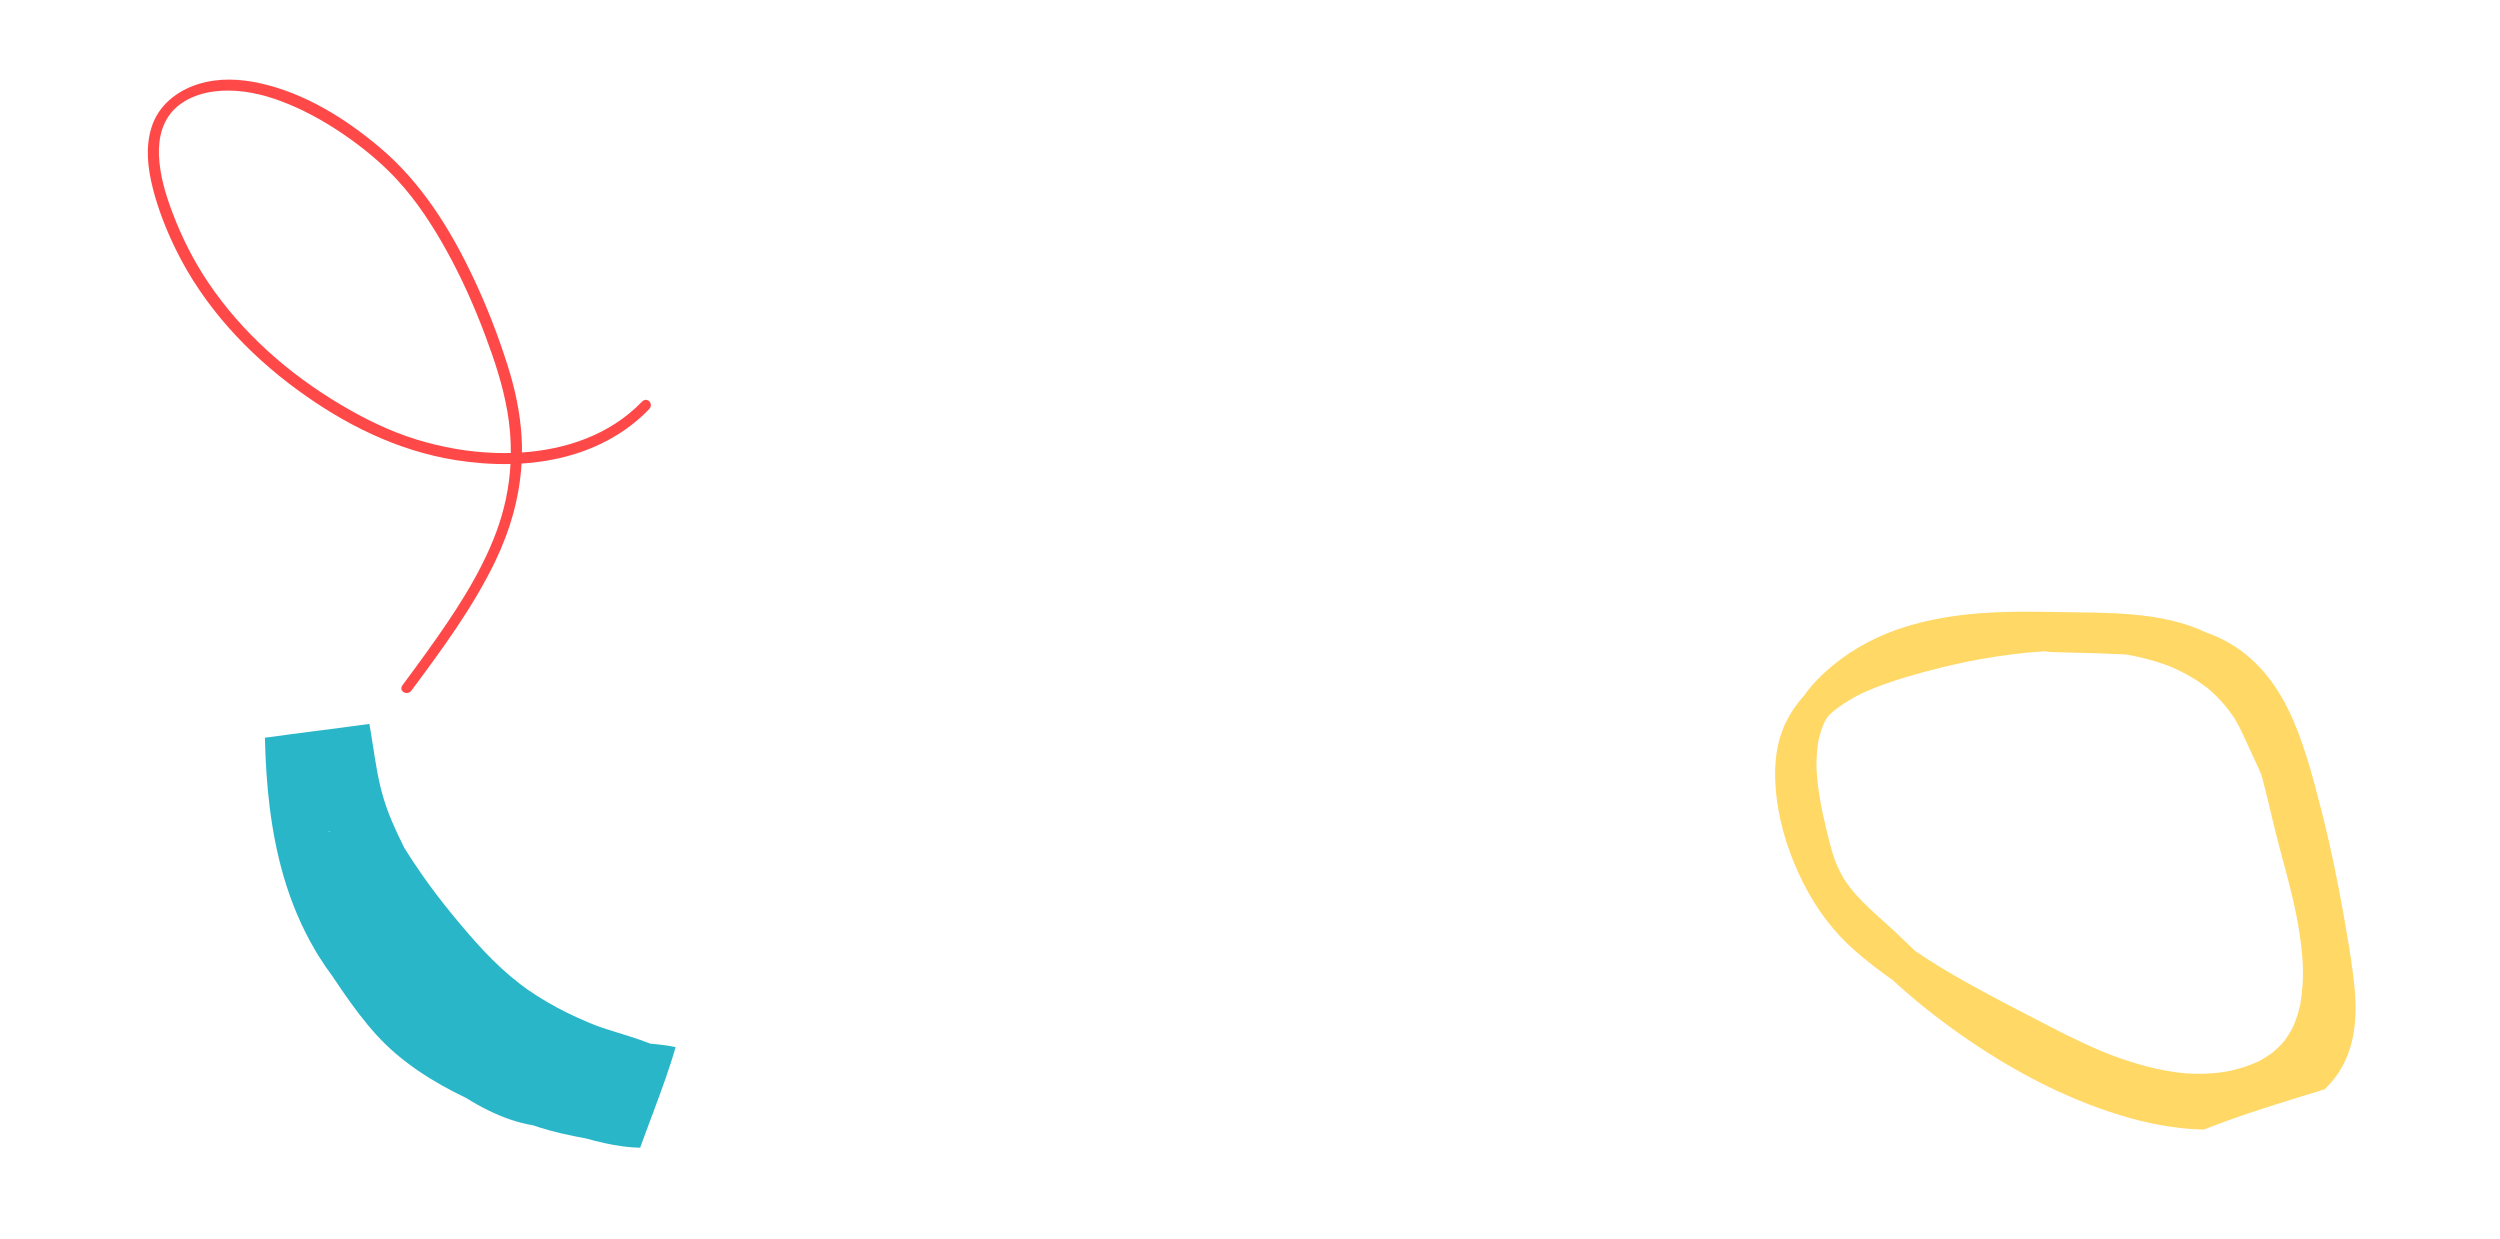 <svg width="2110" height="1046" viewBox="0 0 2110 1046" fill="none" xmlns="http://www.w3.org/2000/svg">
<path d="M1616.53 802.725C1608.58 795.301 1600.88 787.587 1592.79 780.324C1584.07 772.507 1575.21 764.82 1567.31 756.043C1563.57 751.875 1560.07 747.457 1556.91 742.728C1556.77 742.48 1555.85 741.023 1555.63 740.658C1554.84 739.292 1554.08 737.902 1553.35 736.49C1551.85 733.592 1550.49 730.6 1549.28 727.519C1545.75 718.519 1543.2 707.293 1540.58 696.271C1537.79 684.582 1535.41 672.684 1534.07 660.472C1533.75 657.556 1533.49 654.62 1533.31 651.665C1533.27 650.992 1533.23 650.316 1533.2 649.637C1533.19 649.585 1533.18 649.192 1533.16 648.835C1533.16 648.483 1533.15 648.069 1533.15 648.018C1533.14 646.897 1533.12 645.782 1533.13 644.662C1533.17 638.783 1533.57 632.84 1534.5 626.901C1534.6 626.255 1534.83 624.983 1534.88 624.668C1535.09 623.752 1535.29 622.834 1535.52 621.922C1536.26 619.051 1537.15 616.193 1538.2 613.391C1538.5 612.595 1538.83 611.813 1539.14 611.021C1539.15 610.998 1539.16 610.963 1539.18 610.92C1539.46 610.379 1540.21 608.838 1540.39 608.49C1541.1 607.166 1541.9 605.918 1542.71 604.68C1542.88 604.51 1543.04 604.339 1543.21 604.173C1544.41 602.984 1545.64 601.837 1546.9 600.723C1547.35 600.329 1547.8 599.939 1548.25 599.554C1548.26 599.543 1548.28 599.531 1548.3 599.519C1551.01 597.409 1553.78 595.42 1556.62 593.571C1559.32 591.818 1562.07 590.177 1564.84 588.637C1566.14 587.916 1567.45 587.22 1568.77 586.541C1569.5 586.155 1570.25 585.78 1570.99 585.412C1571.25 585.289 1571.74 585.057 1572.03 584.92C1583.95 579.458 1596.14 575.238 1608.4 571.57C1618.55 568.532 1628.73 565.77 1638.94 563.278C1644.44 561.933 1649.95 560.666 1655.46 559.483C1656.7 559.214 1657.95 558.951 1659.2 558.691C1659.82 558.561 1660.44 558.436 1661.06 558.308C1661.13 558.293 1661.21 558.278 1661.3 558.262C1664.26 557.679 1667.23 557.111 1670.18 556.576C1688.87 553.185 1707.6 550.775 1726.21 549.618C1727.52 550.039 1728.93 550.285 1730.44 550.334C1743.92 550.759 1757.43 550.992 1770.91 551.404C1777.23 551.596 1783.54 551.834 1789.83 552.171C1791.47 552.255 1793.11 552.367 1794.75 552.469C1798.19 553.067 1801.61 553.729 1804.99 554.487C1810.29 555.676 1815.53 557.063 1820.67 558.68C1823.12 559.449 1825.55 560.271 1827.96 561.145C1829.24 561.616 1830.51 562.118 1831.8 562.598C1829.34 561.677 1832.54 562.913 1833.36 563.27C1842.84 567.365 1851.89 572.413 1860.2 578.545C1861.11 579.219 1862.02 579.91 1862.91 580.607C1863.3 580.913 1864.84 582.19 1865 582.309C1866.72 583.812 1868.41 585.344 1870.05 586.946C1873.61 590.431 1876.95 594.16 1880.06 598.117C1881.63 600.119 1883.13 602.179 1884.58 604.296C1884.9 604.78 1886.02 606.555 1886.08 606.612C1886.65 607.562 1887.23 608.507 1887.78 609.476C1890.53 614.296 1892.82 619.387 1895.14 624.502C1899.64 634.415 1904.47 644.106 1908.71 654.184C1910.46 660.741 1912.11 667.342 1913.72 673.957C1916.96 687.205 1920.01 700.529 1923.47 713.677C1929.31 735.881 1935.7 757.762 1939.67 780.754C1940.68 786.621 1941.56 792.536 1942.24 798.51C1942.57 801.345 1942.85 804.193 1943.09 807.054C1943.19 808.364 1943.29 809.674 1943.37 810.986C1943.43 811.855 1943.48 812.729 1943.53 813.598C1943.54 813.723 1943.57 814.364 1943.59 814.862C1943.6 815.455 1943.66 817.208 1943.66 817.621C1943.68 819.123 1943.69 820.627 1943.68 822.132C1943.66 825.094 1943.57 828.065 1943.38 831.043C1943.06 836.399 1942.39 841.737 1941.52 847.101C1941.49 847.29 1941.47 847.45 1941.44 847.59C1941.37 847.925 1941.3 848.256 1941.23 848.586C1940.95 849.764 1940.68 850.937 1940.37 852.106C1939.67 854.789 1938.87 857.46 1937.94 860.097C1937.26 862.045 1936.5 863.954 1935.69 865.862C1935.74 865.728 1935.07 867.163 1934.54 868.169C1933.91 869.378 1933.25 870.574 1932.55 871.75C1931.29 873.876 1929.83 875.834 1928.5 877.895C1928.2 878.261 1927.91 878.63 1927.6 878.989C1926.7 880.055 1925.77 881.094 1924.82 882.105C1922.99 884.039 1921.01 885.745 1919.09 887.561C1921.05 885.717 1919.28 887.413 1918.26 888.179C1916.9 889.209 1915.5 890.19 1914.09 891.125C1911.67 892.72 1909.19 894.174 1906.66 895.506C1906.24 895.728 1905.81 895.944 1905.38 896.163C1905.3 896.2 1905.21 896.242 1905.09 896.29C1903.34 897.066 1901.58 897.825 1899.8 898.514C1894.04 900.755 1888.2 902.397 1882.34 903.755C1881.93 903.834 1880.68 904.102 1880.2 904.189C1878.96 904.408 1877.71 904.608 1876.47 904.79C1873.57 905.22 1870.66 905.55 1867.76 905.791C1862.12 906.262 1856.51 906.384 1850.94 906.216C1849.48 906.172 1848.03 906.108 1846.58 906.029C1846.1 906 1844.69 905.891 1844.37 905.872C1841.7 905.623 1839.05 905.332 1836.41 904.977C1830.8 904.212 1825.24 903.198 1819.76 901.978C1808.85 899.559 1798.2 896.336 1787.79 892.594C1785.23 891.676 1782.68 890.727 1780.15 889.749C1779.03 889.313 1777.92 888.872 1776.8 888.43C1776.55 888.319 1774.68 887.56 1774.19 887.351C1769.08 885.215 1764.01 882.977 1758.98 880.652C1749.34 876.2 1739.84 871.442 1730.42 866.555C1705.97 853.867 1681.38 841.392 1657.4 827.858C1643.77 820.169 1629.75 811.749 1616.53 802.725ZM1860.01 953.368C1893.67 940 1927.89 929.928 1962.04 919.346C1966.6 914.913 1970.75 909.964 1974.3 904.477C1982.36 891.992 1986.33 877.214 1987.57 863.104C1988.87 848.356 1987.5 833.71 1985.63 819.598C1983.66 804.753 1981.16 790.057 1978.6 775.41C1973.19 744.493 1966.92 713.867 1959.23 683.859C1951.66 654.324 1943.74 623.619 1930.47 597.164C1918.87 574.033 1902.34 554.394 1880.57 542.226C1874.46 538.802 1868.06 535.976 1861.47 533.617C1823.9 515.737 1777.97 517.374 1735.32 516.529C1693.32 515.694 1650.07 515.901 1607.53 529.202C1585.98 535.935 1565.21 546.538 1546.68 561.795C1537.76 569.138 1529.29 577.591 1522.49 587.288C1522.4 587.387 1522.3 587.481 1522.21 587.582C1511.54 599.476 1503.71 613.899 1500.52 629.385C1497.6 643.602 1497.74 657.725 1499.26 671.445C1502.16 697.629 1510.59 722.617 1521.72 744.774C1533.15 767.521 1547.77 786.918 1566.25 802.966C1576.26 811.648 1586.7 819.686 1597.47 827.232C1615.49 843.805 1634.63 859.058 1654.57 873.044C1695.79 901.963 1740.92 926.402 1789.55 941.281C1811.52 947.996 1835.55 952.902 1860.01 953.368Z" fill="#FFD866"/>
<path d="M418.022 382.271C395.08 381.5 372.639 377.458 351.319 370.868C328.694 363.878 307.654 353.442 287.647 341.583C243.622 315.498 204.357 280.896 175.837 238.569C163.592 220.397 153.658 200.759 145.775 180.05C139.916 164.639 134.882 148.255 134.163 131.146C133.569 116.207 137.165 100.15 150.146 89.5C163.973 78.158 182.931 75.596 199.094 76.674C217.143 77.875 234.4 83.604 250.239 90.804C267.548 98.668 283.74 108.555 298.863 119.694C312.115 129.448 324.633 140.245 335.733 152.358C351.933 170.034 365.222 190.461 376.881 211.515C389.554 234.384 400.282 258.432 409.535 283.119C417.311 303.875 424.392 325.066 428.221 347.297C430.237 358.89 431.211 370.566 431.14 382.326C426.75 382.445 422.357 382.411 418.022 382.271ZM541.862 338.995C514.463 367.355 477.121 379.413 440.533 381.883C440.579 377.527 440.494 373.187 440.224 368.811C439.011 348.262 434.688 328.36 428.666 309.202C420.619 283.604 410.929 258.646 399.575 234.606C380.063 193.232 355.481 153.907 320.53 124.454C291.865 100.297 257.804 78.802 219.661 70.291C202.983 66.572 184.695 65.489 167.257 70.993C149.244 76.666 133.788 88.914 127.942 107.281C122.454 124.536 124.866 142.726 128.993 158.964C133.518 176.859 140.378 194.202 148.358 210.505C171.802 258.37 208.686 298.142 251.342 329.289C290.295 357.735 334.782 380.376 384.469 388.322C399.353 390.689 415.021 391.966 430.864 391.626C429.824 411.042 425.815 430.507 418.612 449.709C405.021 485.904 382.602 519.11 359.776 550.924C353.182 560.101 346.464 569.188 339.74 578.28C336 583.305 343.639 587.712 347.372 582.692C373.188 547.95 399.237 512.576 417.909 473.906C430.808 447.19 438.542 419.332 440.198 391.238C468.308 389.453 496.546 382.248 521.482 366.669C531.065 360.698 539.94 353.562 547.796 345.396C552.149 340.894 546.246 334.464 541.862 338.995Z" fill="#FF4949"/>
<path d="M278.331 702.375C278.038 702.262 277.732 702.17 277.418 702.089C277.396 702.024 277.376 701.962 277.354 701.897C277.648 701.866 277.939 701.825 278.227 701.77C278.262 701.972 278.299 702.172 278.331 702.375ZM554.633 881.381C552.722 881.183 550.806 881.004 548.889 880.834C545.998 879.693 543.061 878.62 540.103 877.591C534.028 875.474 527.852 873.577 521.682 871.666C518.608 870.713 515.536 869.761 512.474 868.773C511.104 868.328 509.731 867.879 508.366 867.419C507.695 867.192 507.027 866.963 506.356 866.73C506.025 866.616 505.695 866.5 505.365 866.382C505.296 866.359 504.873 866.206 504.62 866.116C504.28 865.988 503.524 865.707 503.331 865.636C502.703 865.397 502.079 865.153 501.455 864.909C499.903 864.295 498.361 863.66 496.826 863.018C493.655 861.694 490.511 860.328 487.398 858.912C481.508 856.239 475.721 853.392 470.069 850.358C464.384 847.305 458.832 844.062 453.436 840.616C450.798 838.933 448.201 837.2 445.642 835.422C445.289 835.175 444.936 834.929 444.586 834.68C444.545 834.651 444.503 834.619 444.445 834.577C443.837 834.141 443.231 833.702 442.627 833.26C441.321 832.301 440.021 831.327 438.737 830.344C416.906 813.615 398.97 792.821 381.81 771.959C372.944 761.179 364.697 750.387 356.502 738.711C351.231 731.195 346.161 723.546 341.318 715.756C339.338 711.774 337.386 707.778 335.504 703.751C329.245 690.353 324.382 677.975 320.91 663.333C317.36 648.354 315.463 632.942 312.928 617.702C312.556 615.457 312.154 613.221 311.745 610.987C282.571 615.07 253.36 618.462 224.184 622.556C223.986 622.582 223.786 622.6 223.588 622.615C224.48 662.512 228.45 702.305 239.456 739.936C245.742 761.434 254.353 782.07 265.535 801.21C266.639 803.213 267.835 805.166 269.077 807.09C272.583 812.726 276.325 818.222 280.304 823.56C283.107 827.717 285.891 831.886 288.737 836.013C297.656 848.936 307.006 861.639 317.606 873.345C338.2 896.084 365.142 913.237 393.699 926.828C405.217 934.094 417.484 940.334 430.726 944.907C436.991 947.072 443.458 948.673 450.123 949.813C451.842 950.42 453.569 951.009 455.31 951.568C467.903 955.607 481.093 958.338 494.334 960.801C504.847 963.668 515.47 966.273 526.479 967.644C530.882 968.191 535.34 968.573 539.834 968.673C539.983 968.676 540.135 968.666 540.285 968.66C547.31 949.178 554.914 929.829 561.718 910.301C564.779 901.508 567.715 892.674 570.186 883.774C565.103 882.655 559.89 881.925 554.633 881.381Z" fill="#2AB6C9"/>
</svg>
